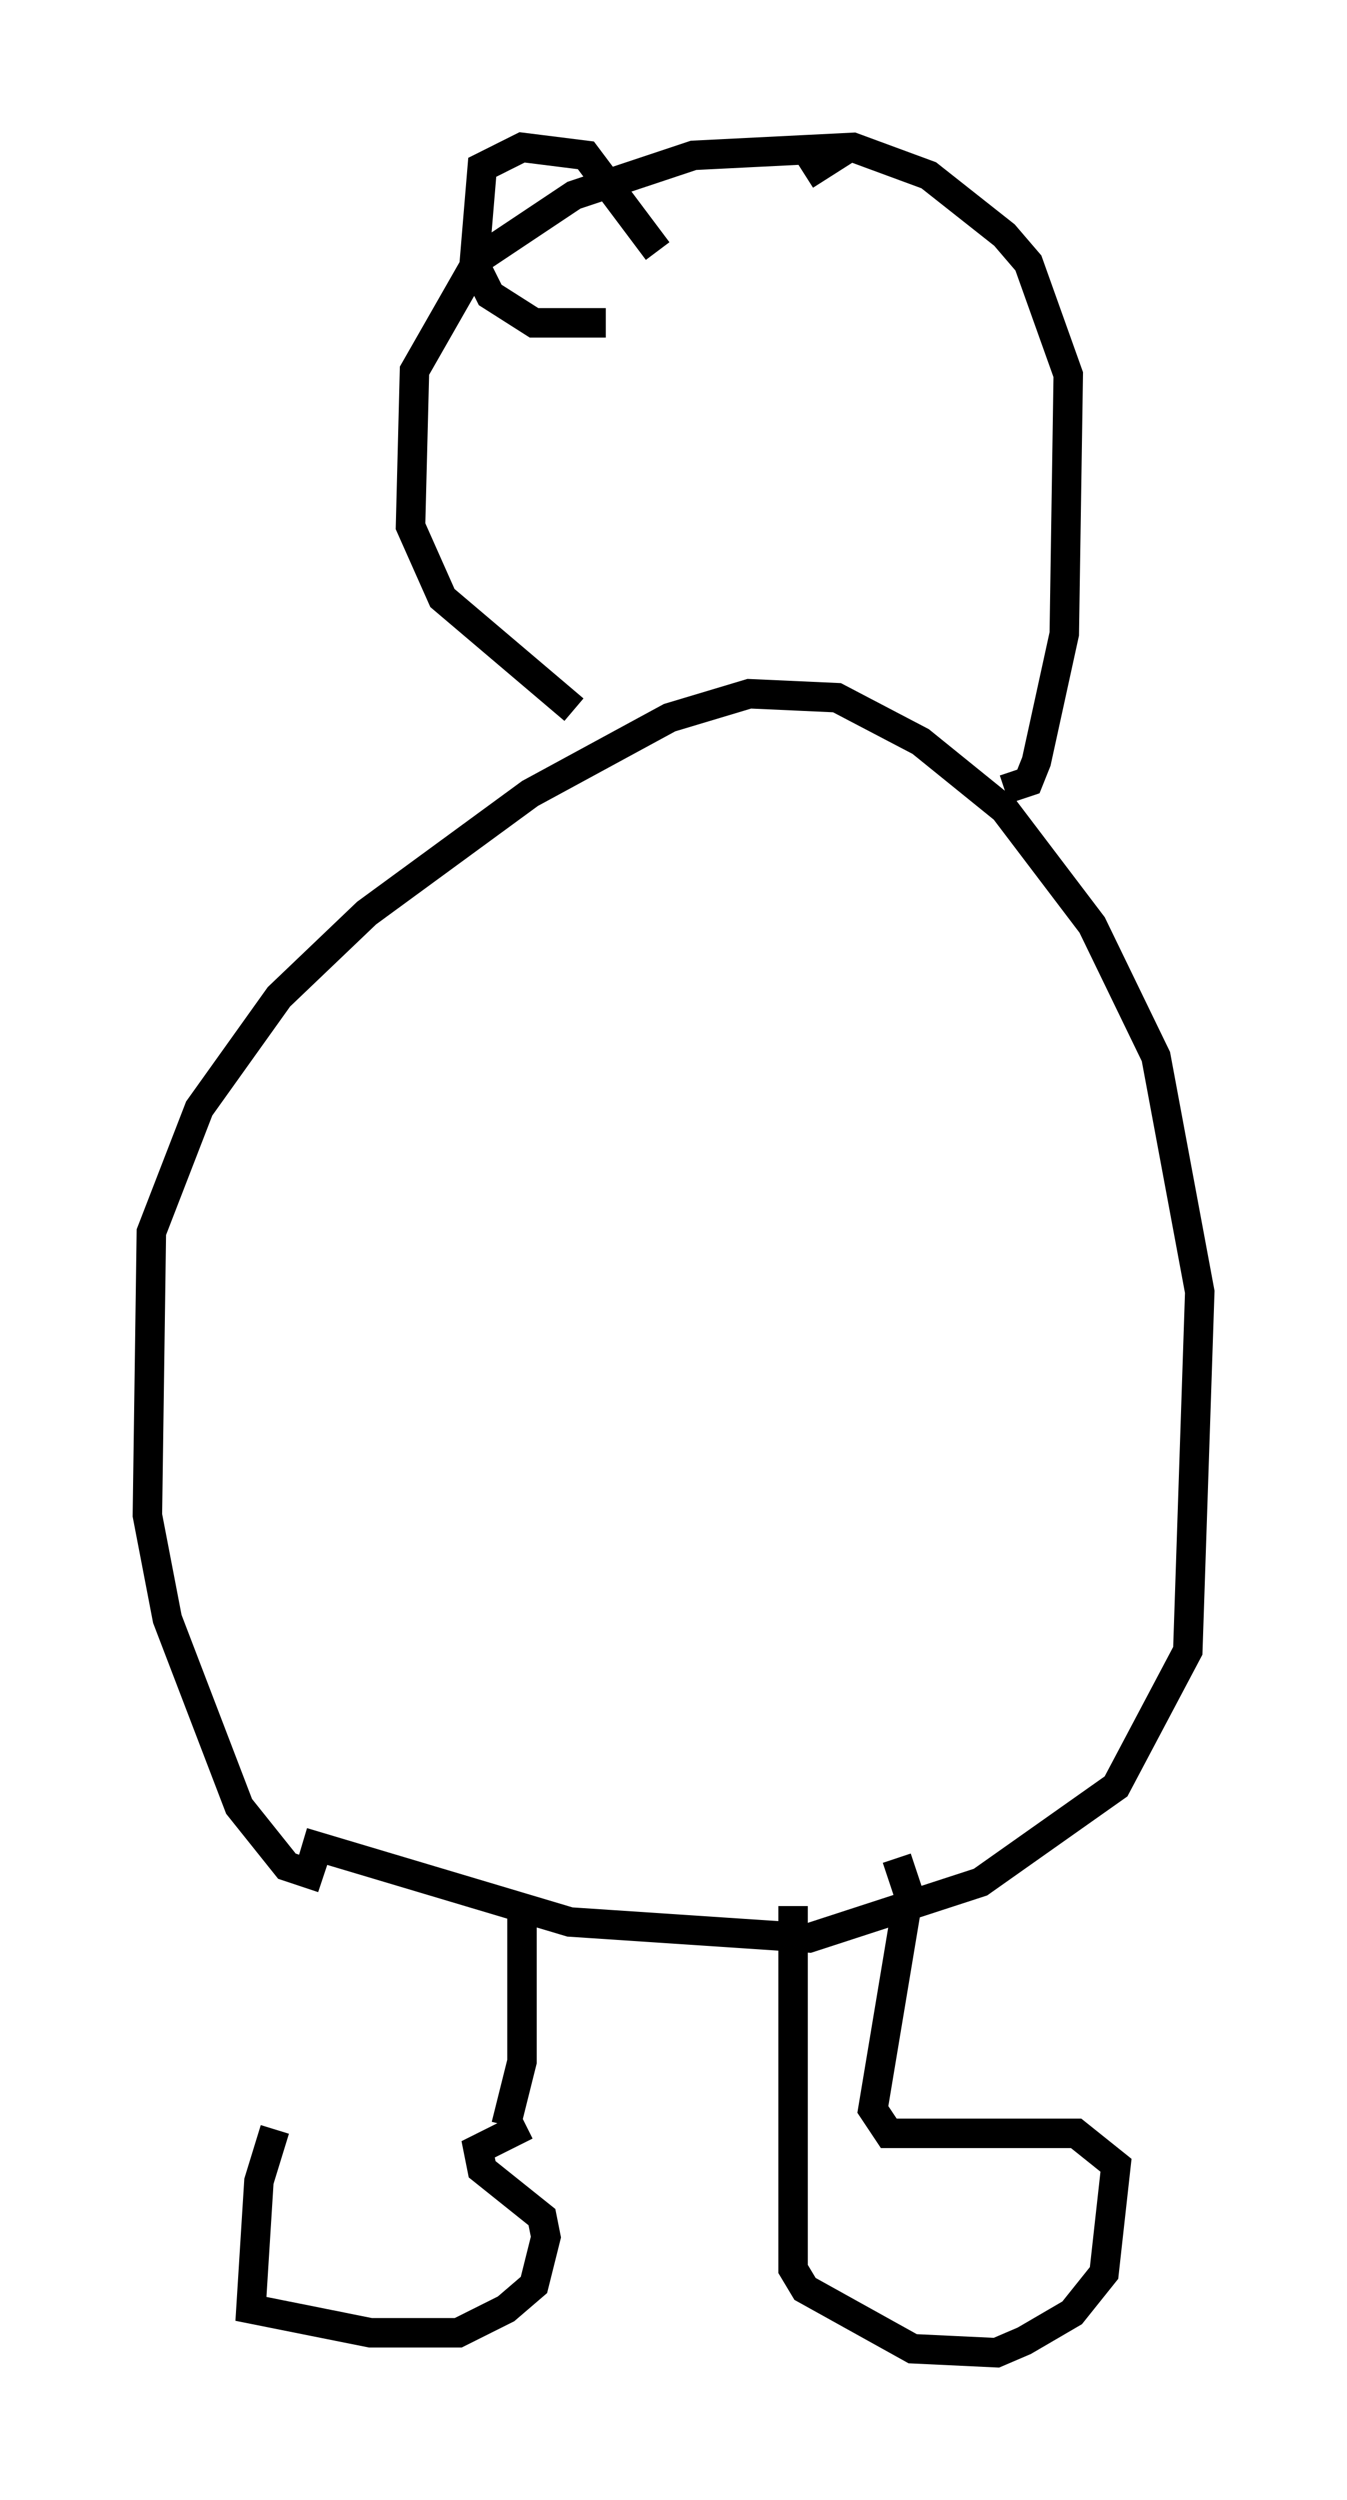 <?xml version="1.0" encoding="utf-8" ?>
<svg baseProfile="full" height="84.83" version="1.1" width="45.724" xmlns="http://www.w3.org/2000/svg" xmlns:ev="http://www.w3.org/2001/xml-events" xmlns:xlink="http://www.w3.org/1999/xlink"><defs /><rect fill="white" height="84.83" width="45.724" x="0" y="0" /><path d="M12.848, 65.622 m-3.518, 6.631 l-0.541, 1.759 -0.271, 4.33 l4.059, 0.812 2.977, 0.0 l1.624, -0.812 0.947, -0.812 l0.406, -1.624 -0.135, -0.677 l-2.03, -1.624 -0.135, -0.677 l1.624, -0.812 m-0.677, 0.0 l0.541, -2.165 0.0, -5.142 m9.202, -0.135 l0.0, 12.314 0.406, 0.677 l3.654, 2.03 2.842, 0.135 l0.947, -0.406 1.624, -0.947 l1.083, -1.353 0.406, -3.654 l-1.353, -1.083 -6.36, 0.0 l-0.541, -0.812 1.218, -7.307 l-0.406, -1.218 m-20.162, -0.541 l9.066, 2.706 8.119, 0.541 l5.819, -1.894 4.601, -3.248 l2.436, -4.601 0.406, -12.178 l-1.488, -7.984 -2.165, -4.465 l-2.977, -3.924 -2.842, -2.3 l-2.842, -1.488 -2.977, -0.135 l-2.706, 0.812 -4.736, 2.571 l-5.548, 4.059 -2.977, 2.842 l-2.706, 3.789 -1.624, 4.195 l-0.135, 9.607 0.677, 3.518 l2.436, 6.36 1.624, 2.03 l1.218, 0.406 m8.525, -39.648 l-4.465, -3.789 -1.083, -2.436 l0.135, -5.277 2.165, -3.789 l3.248, -2.165 4.059, -1.353 l5.413, -0.271 2.571, 0.947 l2.571, 2.03 0.812, 0.947 l1.353, 3.789 -0.135, 8.796 l-0.947, 4.33 -0.271, 0.677 l-0.812, 0.271 m-11.773, -18.268 l-2.436, -3.248 -2.165, -0.271 l-1.353, 0.677 -0.271, 3.248 l0.541, 1.083 1.488, 0.947 l2.436, 0.0 m6.766, -5.007 l1.488, -0.947 " fill="none" stroke="black" stroke-width="1" /></svg>